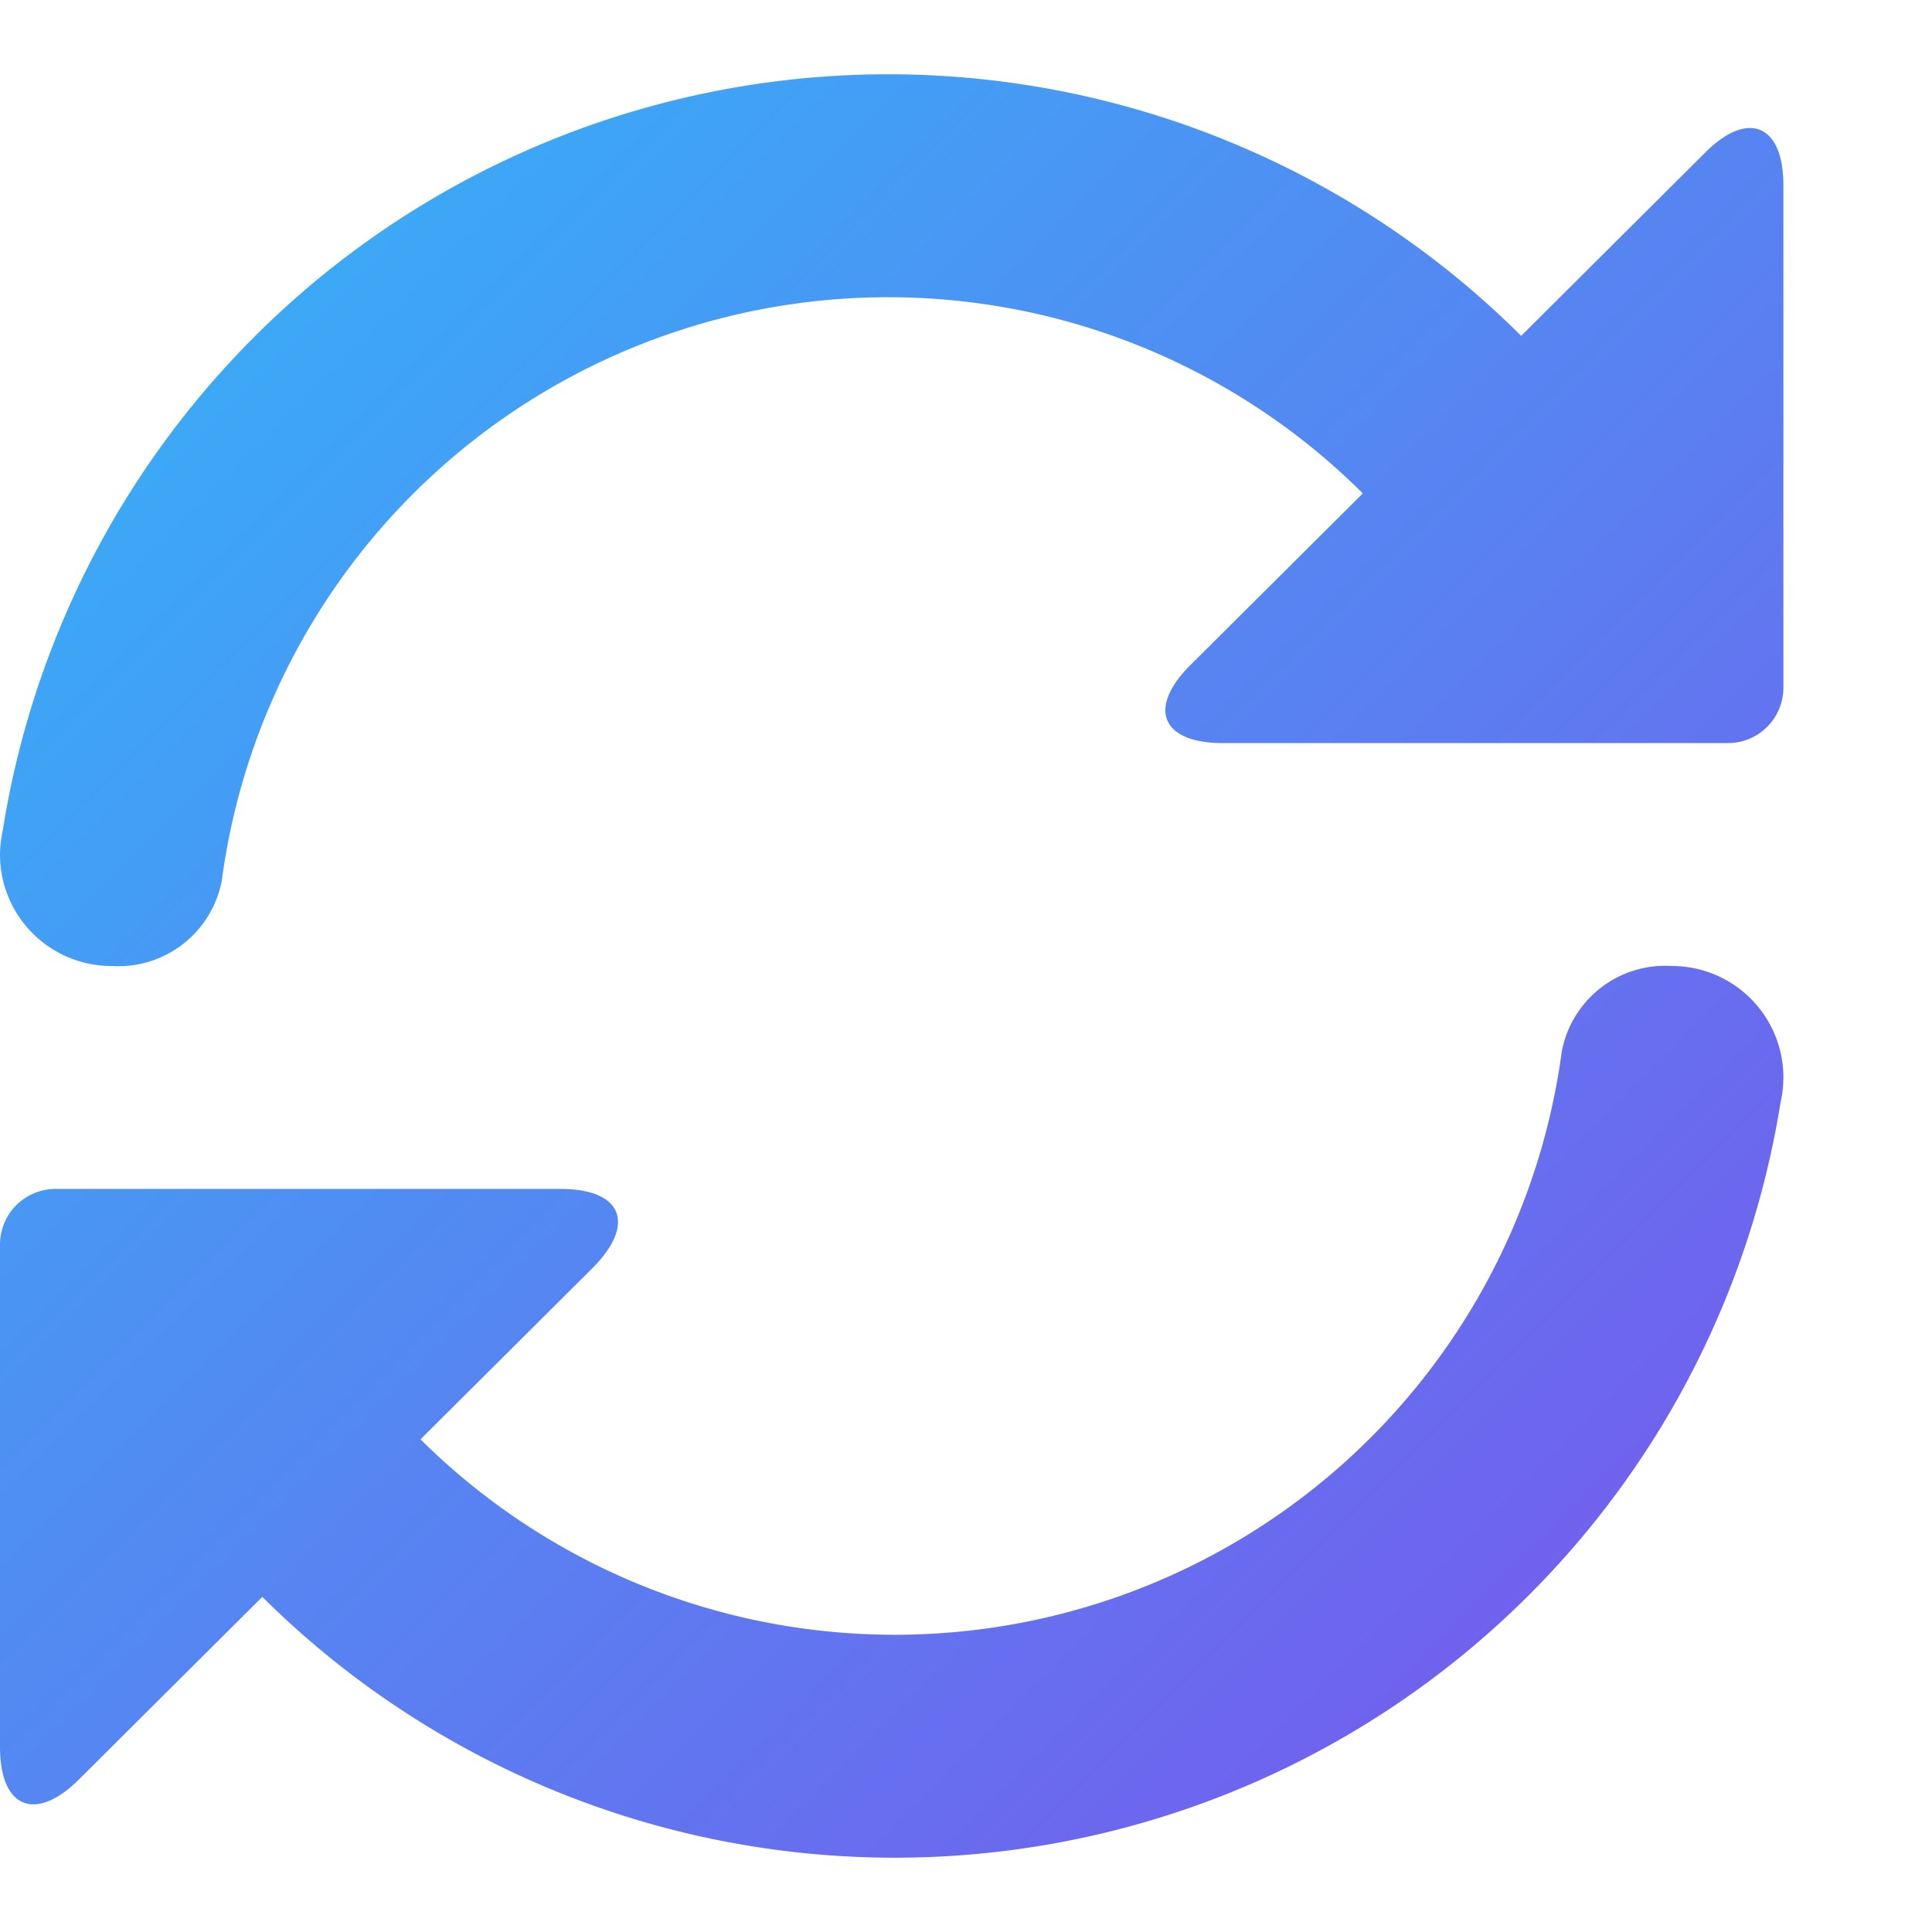 <svg xmlns="http://www.w3.org/2000/svg" xmlns:xlink="http://www.w3.org/1999/xlink" width="24" height="24" viewBox="0 0 26 26">

<defs>
    <style>
      .cls-1 {
        fill-rule: evenodd;
        fill: url(#linear-gradient);
      }
    </style>
    <linearGradient id="linear-gradient" x1="189" y1="2039" x2="165" y2="2015" gradientUnits="userSpaceOnUse">
      <stop offset="0" stop-color="#7956ec"/>
      <stop offset="1" stop-color="#2fb9f8"/>
    </linearGradient>
  </defs>
  <path id="Reload_Icon" data-name="Reload Icon" class="cls-1" d="M188.261,2025h-6.806c-0.825,0-1.024-.47-0.425-1.06l2.31-2.3a9.047,9.047,0,0,0-15.355,5.21,1.416,1.416,0,0,1-1.479,1.15,1.5,1.5,0,0,1-1.506-1.5,1.614,1.614,0,0,1,.038-0.33,12.065,12.065,0,0,1,20.433-6.65l2.47-2.46c0.585-.59,1.059-0.38,1.059.43v6.78A0.746,0.746,0,0,1,188.261,2025Zm-22.522,6h6.806c0.825,0,1.025.47,0.424,1.07l-2.31,2.3a9.058,9.058,0,0,0,15.359-5.22A1.416,1.416,0,0,1,187.5,2028a1.5,1.5,0,0,1,1.5,1.5,1.528,1.528,0,0,1-.037.33,12.073,12.073,0,0,1-20.433,6.66l-2.471,2.46c-0.585.58-1.059,0.38-1.059-.44v-6.77A0.748,0.748,0,0,1,165.739,2031Z" transform="translate(-165 -2015)"/>
</svg>
